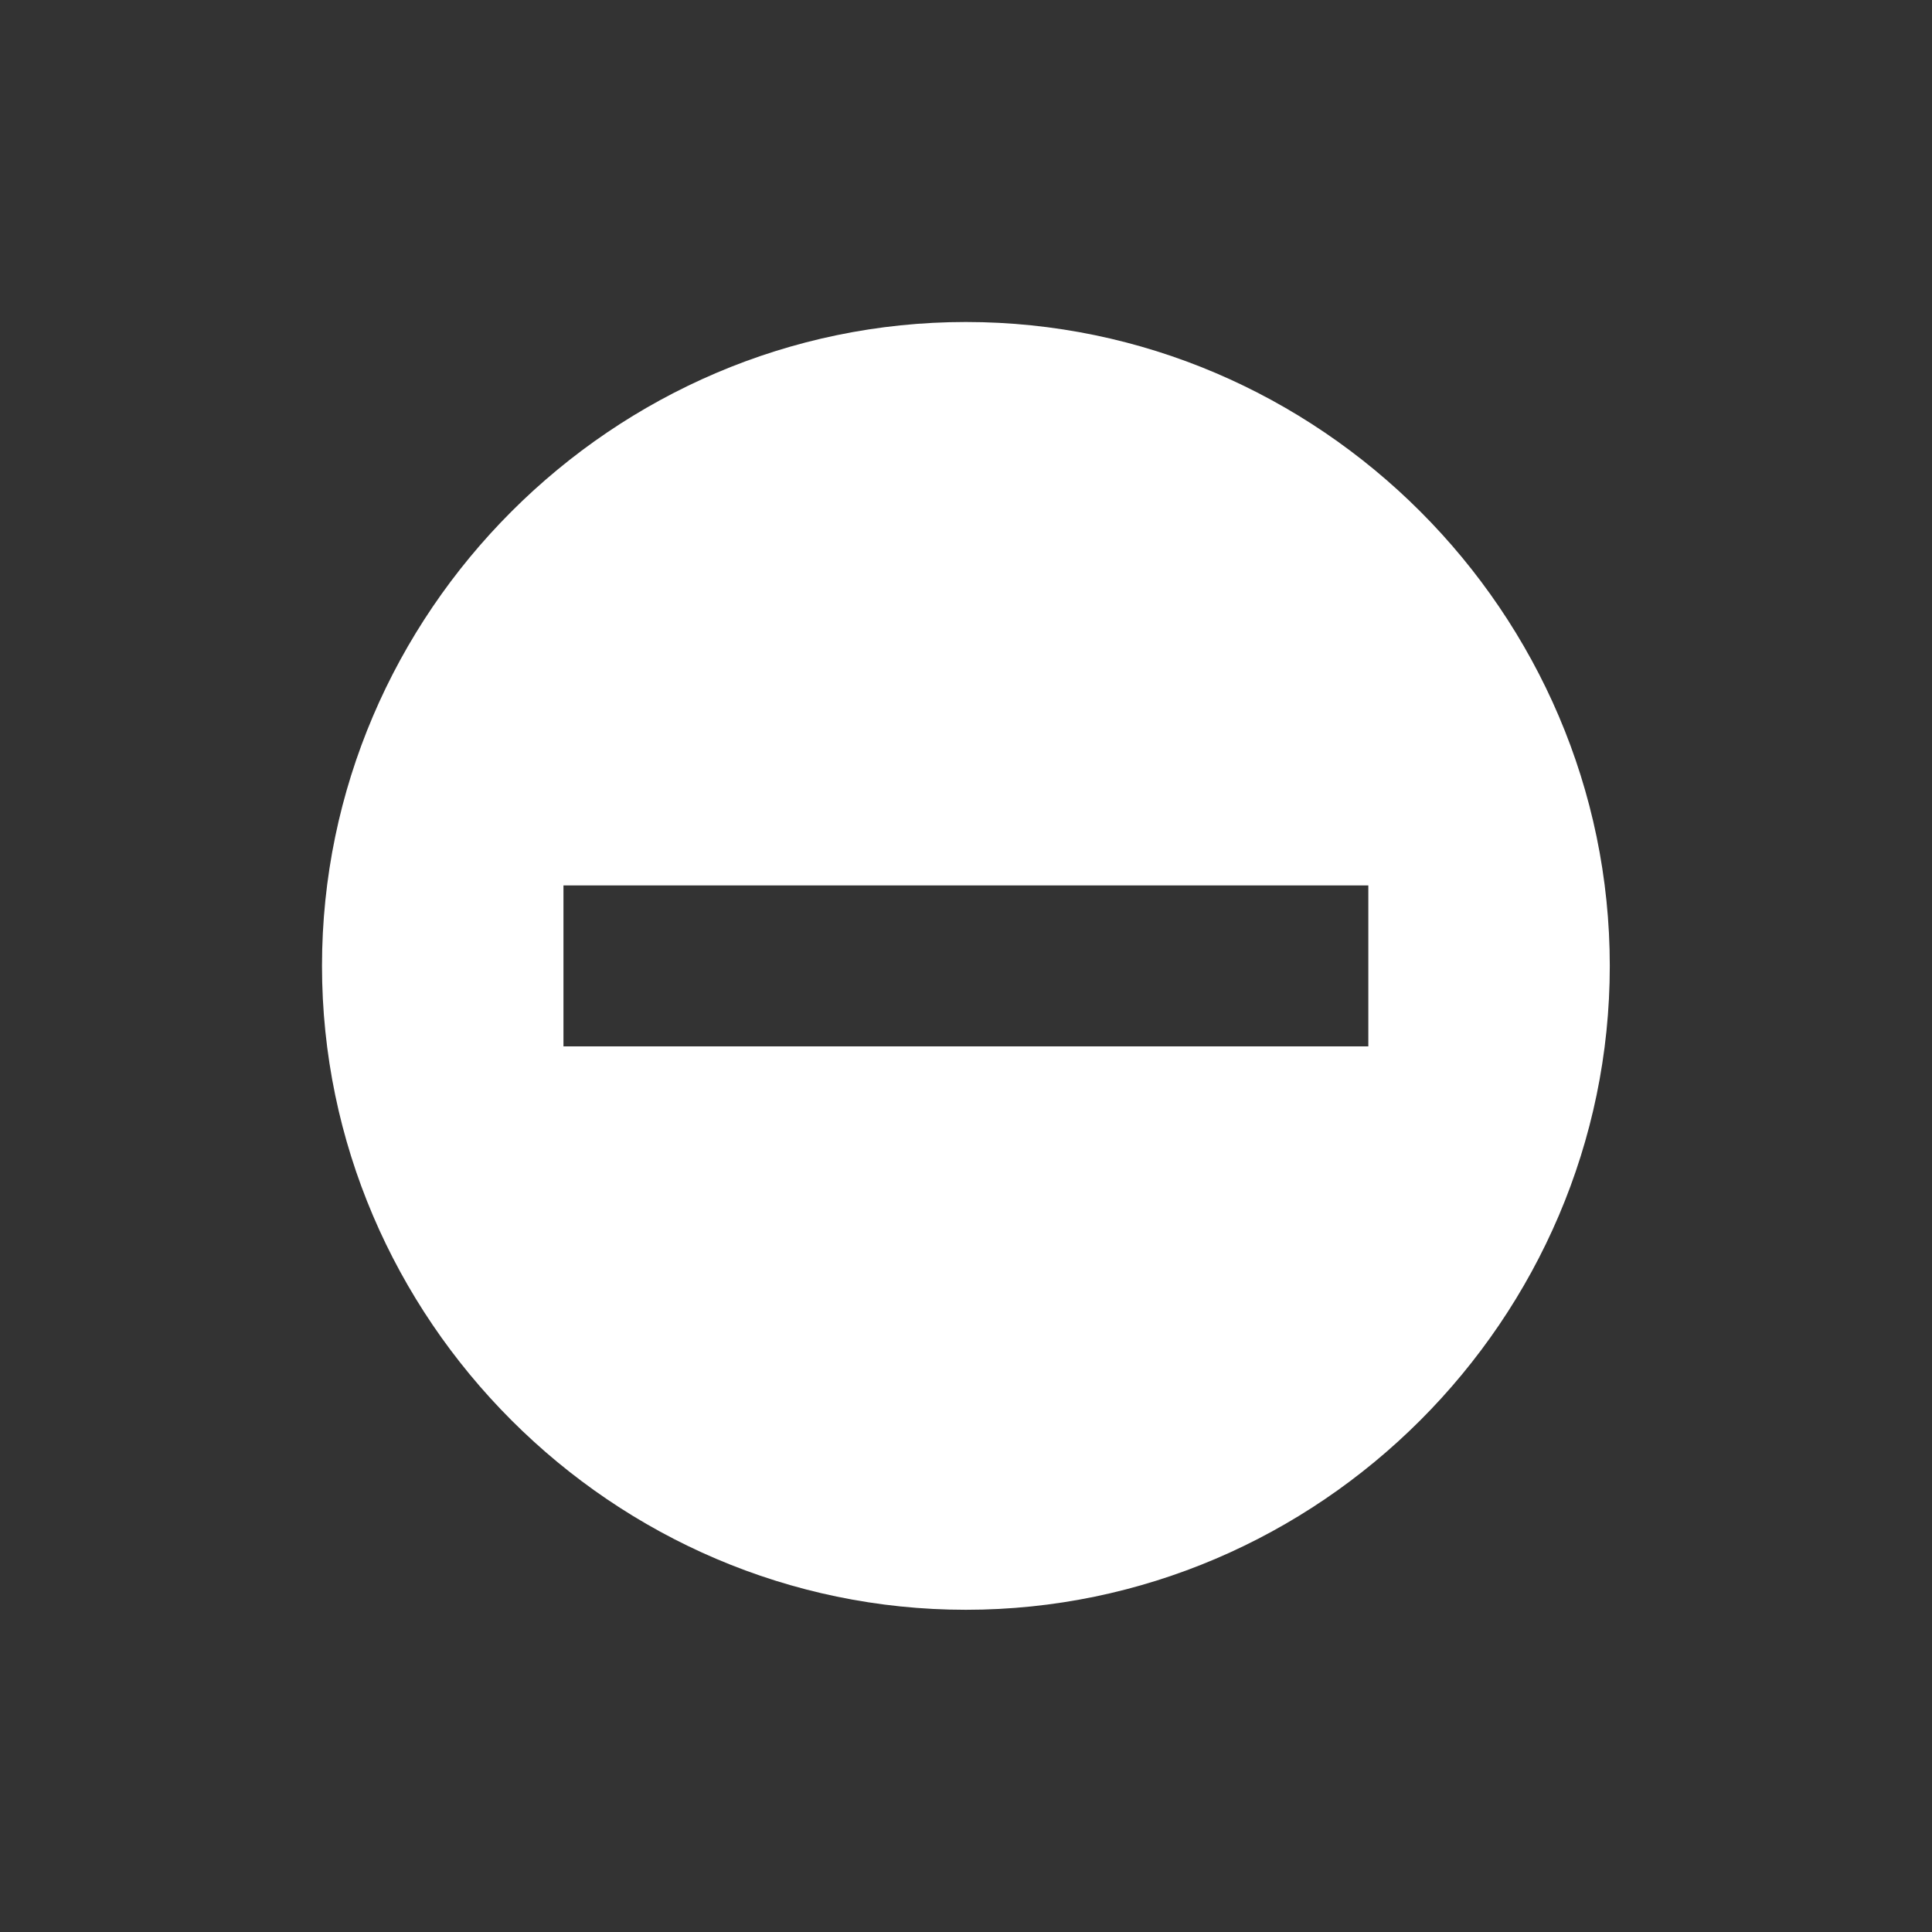 <?xml version="1.0" encoding="UTF-8" standalone="no"?>
<!DOCTYPE svg PUBLIC "-//W3C//DTD SVG 1.1//EN" "http://www.w3.org/Graphics/SVG/1.1/DTD/svg11.dtd">
<svg width="18px" height="18px" version="1.1" xmlns="http://www.w3.org/2000/svg" xmlns:xlink="http://www.w3.org/1999/xlink" xml:space="preserve" xmlns:serif="http://www.serif.com/" style="fill-rule:evenodd;clip-rule:evenodd;stroke-linejoin:round;stroke-miterlimit:2;">
    <rect width="100%" height="100%" fill="#333333" stroke="none"/>
    <rect x="0" y="0" width="18" height="18" style="fill-opacity:0;"/>
    <g id="path819" transform="matrix(0.857,0,0,0.857,1.286,1.286)">
        <path d="M9,2C5.16,2 2,5.16 2,9C2,12.84 5.16,16 9,16C12.84,16 16,12.84 16,9C16,5.16 12.84,2 9,2ZM4.625,8.125L13.375,8.125L13.375,9.875L4.625,9.875L4.625,8.125Z" style="fill:white;fill-rule:nonzero;"/>
    </g>
</svg>
